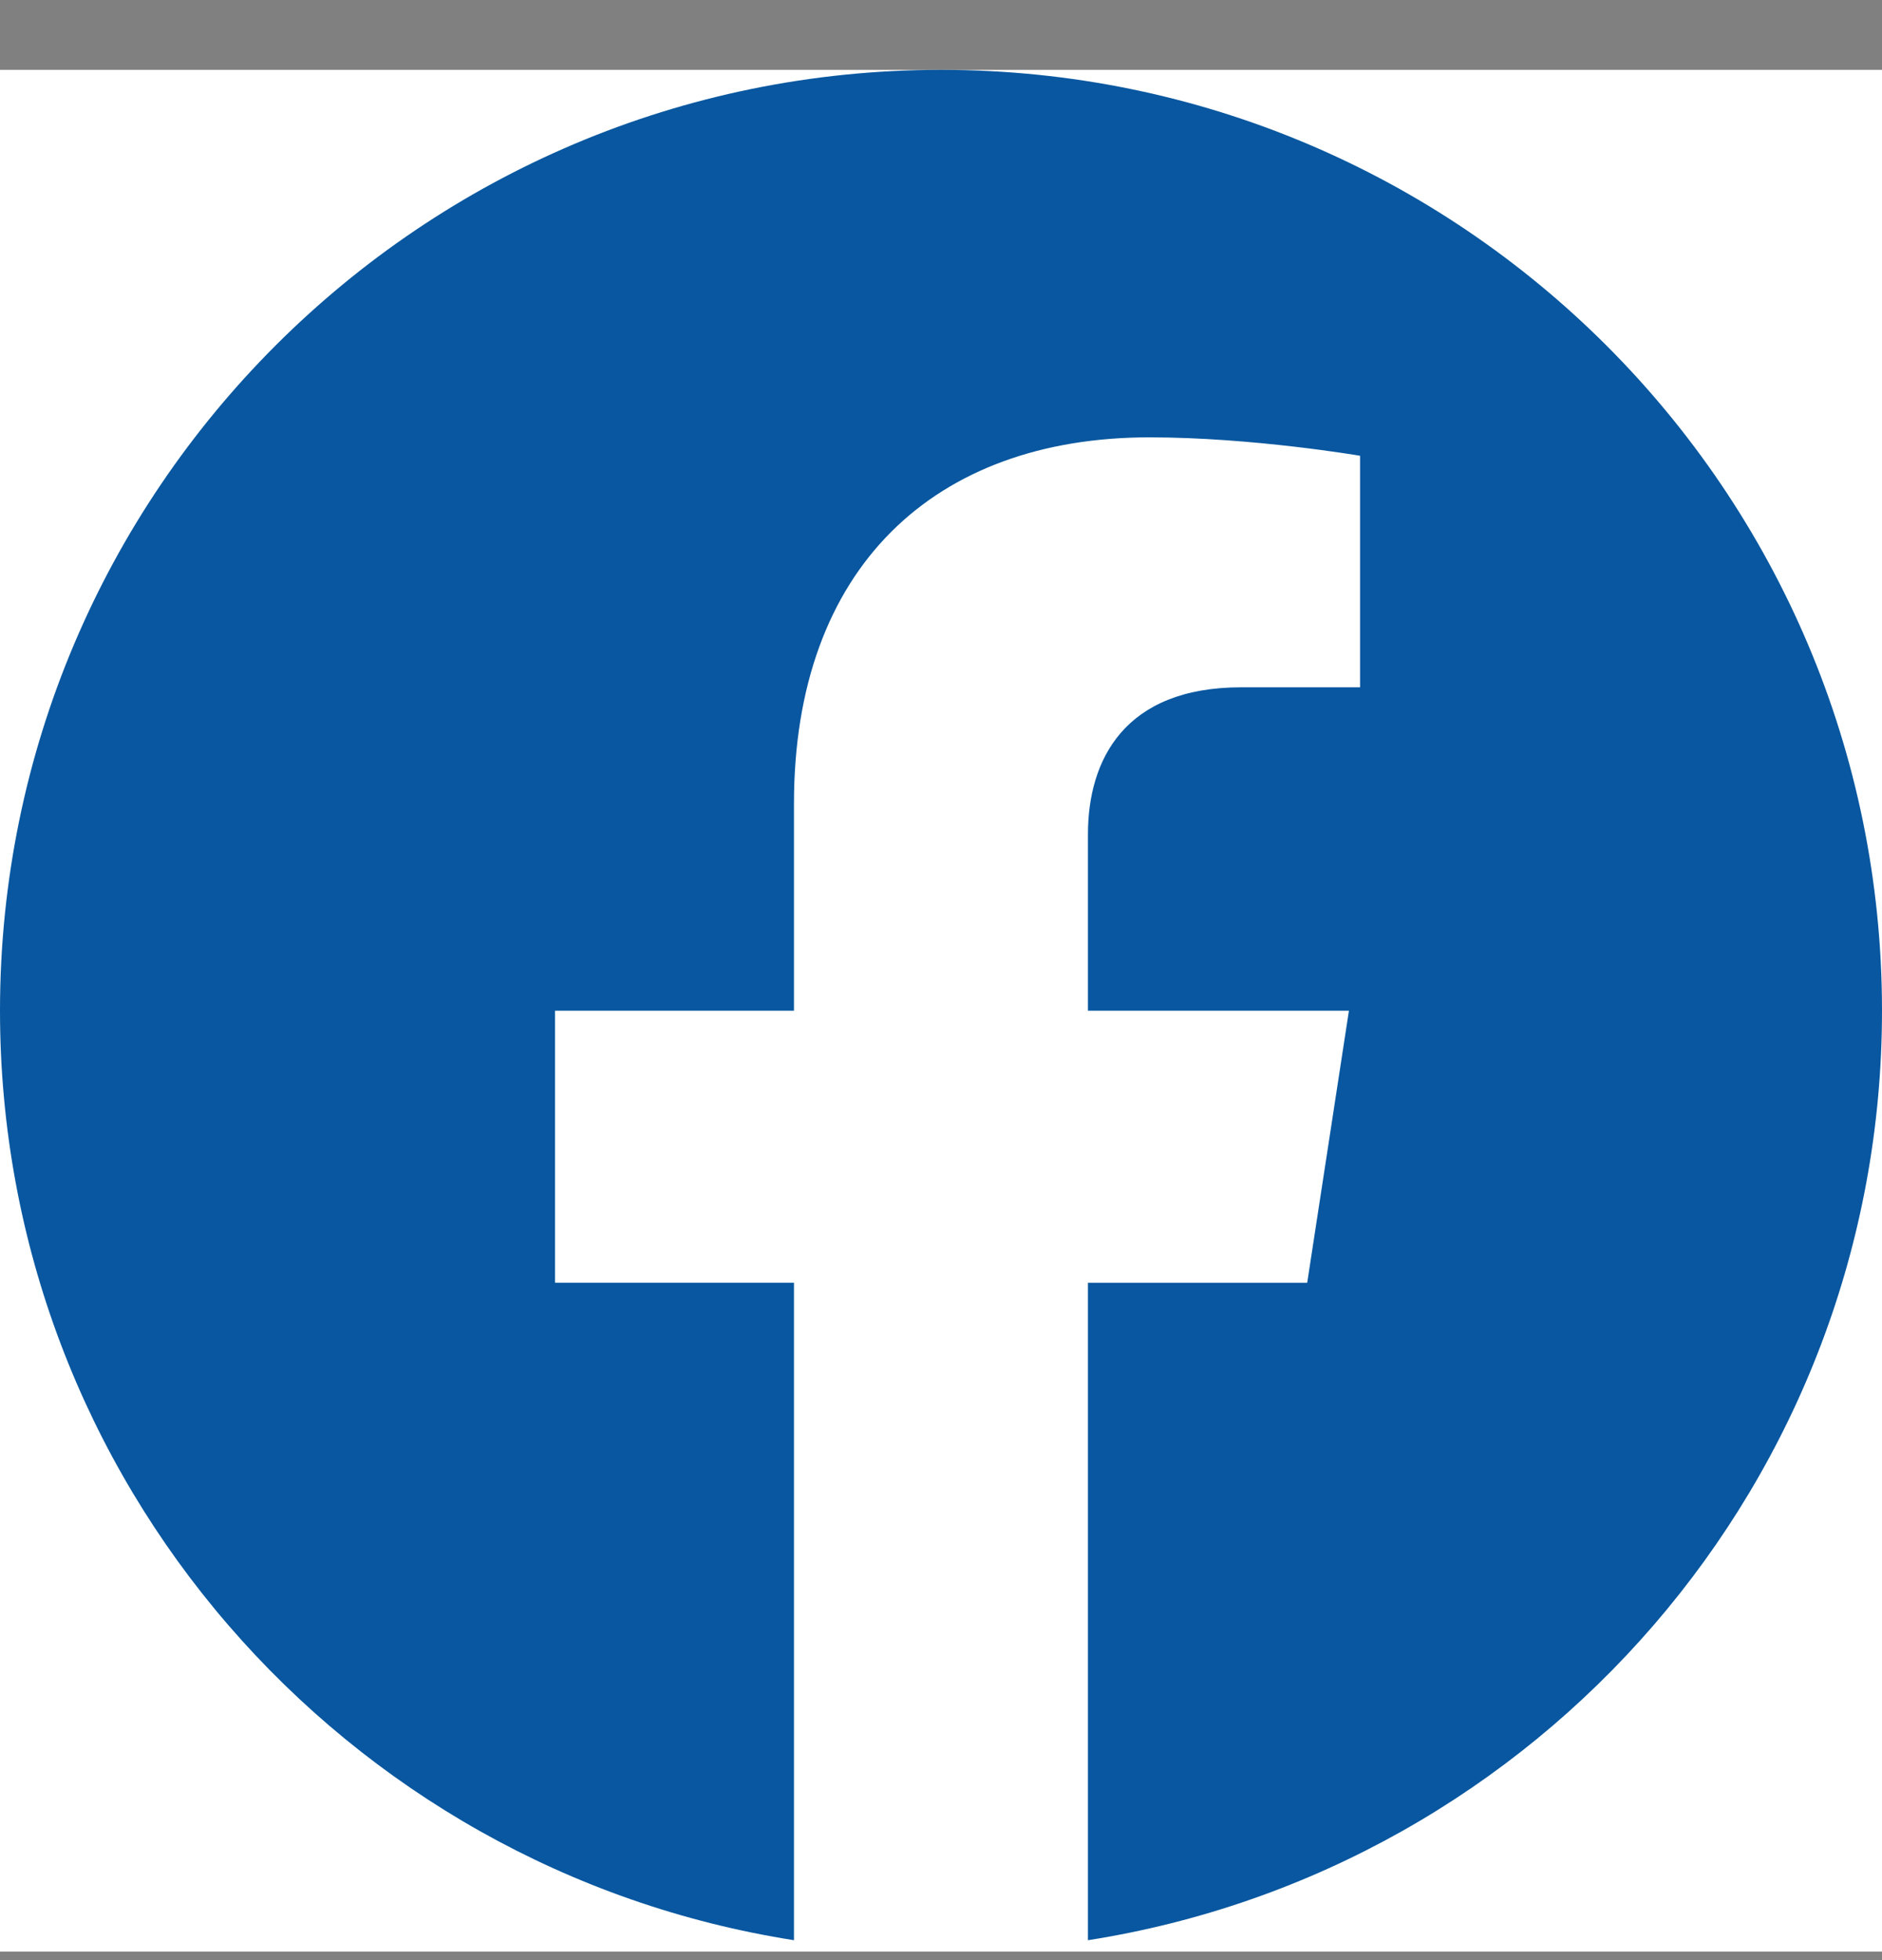 <svg xmlns="http://www.w3.org/2000/svg" width="24" height="25" fill="none" viewBox="0 0 24 25">
  <rect x="0" y="0" width="24" height="25" fill="#808080" stroke="none"/>
  <g clip-path="url(#a)">
    <path fill="#fff" d="M0 .891h24v24H0z"/>
    <path fill="#0857A0" d="M24 12.891c0-6.627-5.373-12-12-12s-12 5.373-12 12c0 5.99 4.388 10.954 10.125 11.855V16.36H7.078v-3.469h3.047v-2.643c0-3.008 1.792-4.67 4.533-4.67 1.312 0 2.686.235 2.686.235v2.953H15.83c-1.491 0-1.956.925-1.956 1.875v2.25h3.328l-.532 3.47h-2.796v8.385C19.612 23.846 24 18.88 24 12.89Z"/>
  </g>
  <defs>
    <clipPath id="a">
      <path fill="#fff" d="M0 0h24v24H0z" transform="translate(0 .891)"/>
    </clipPath>
  </defs>
</svg>
